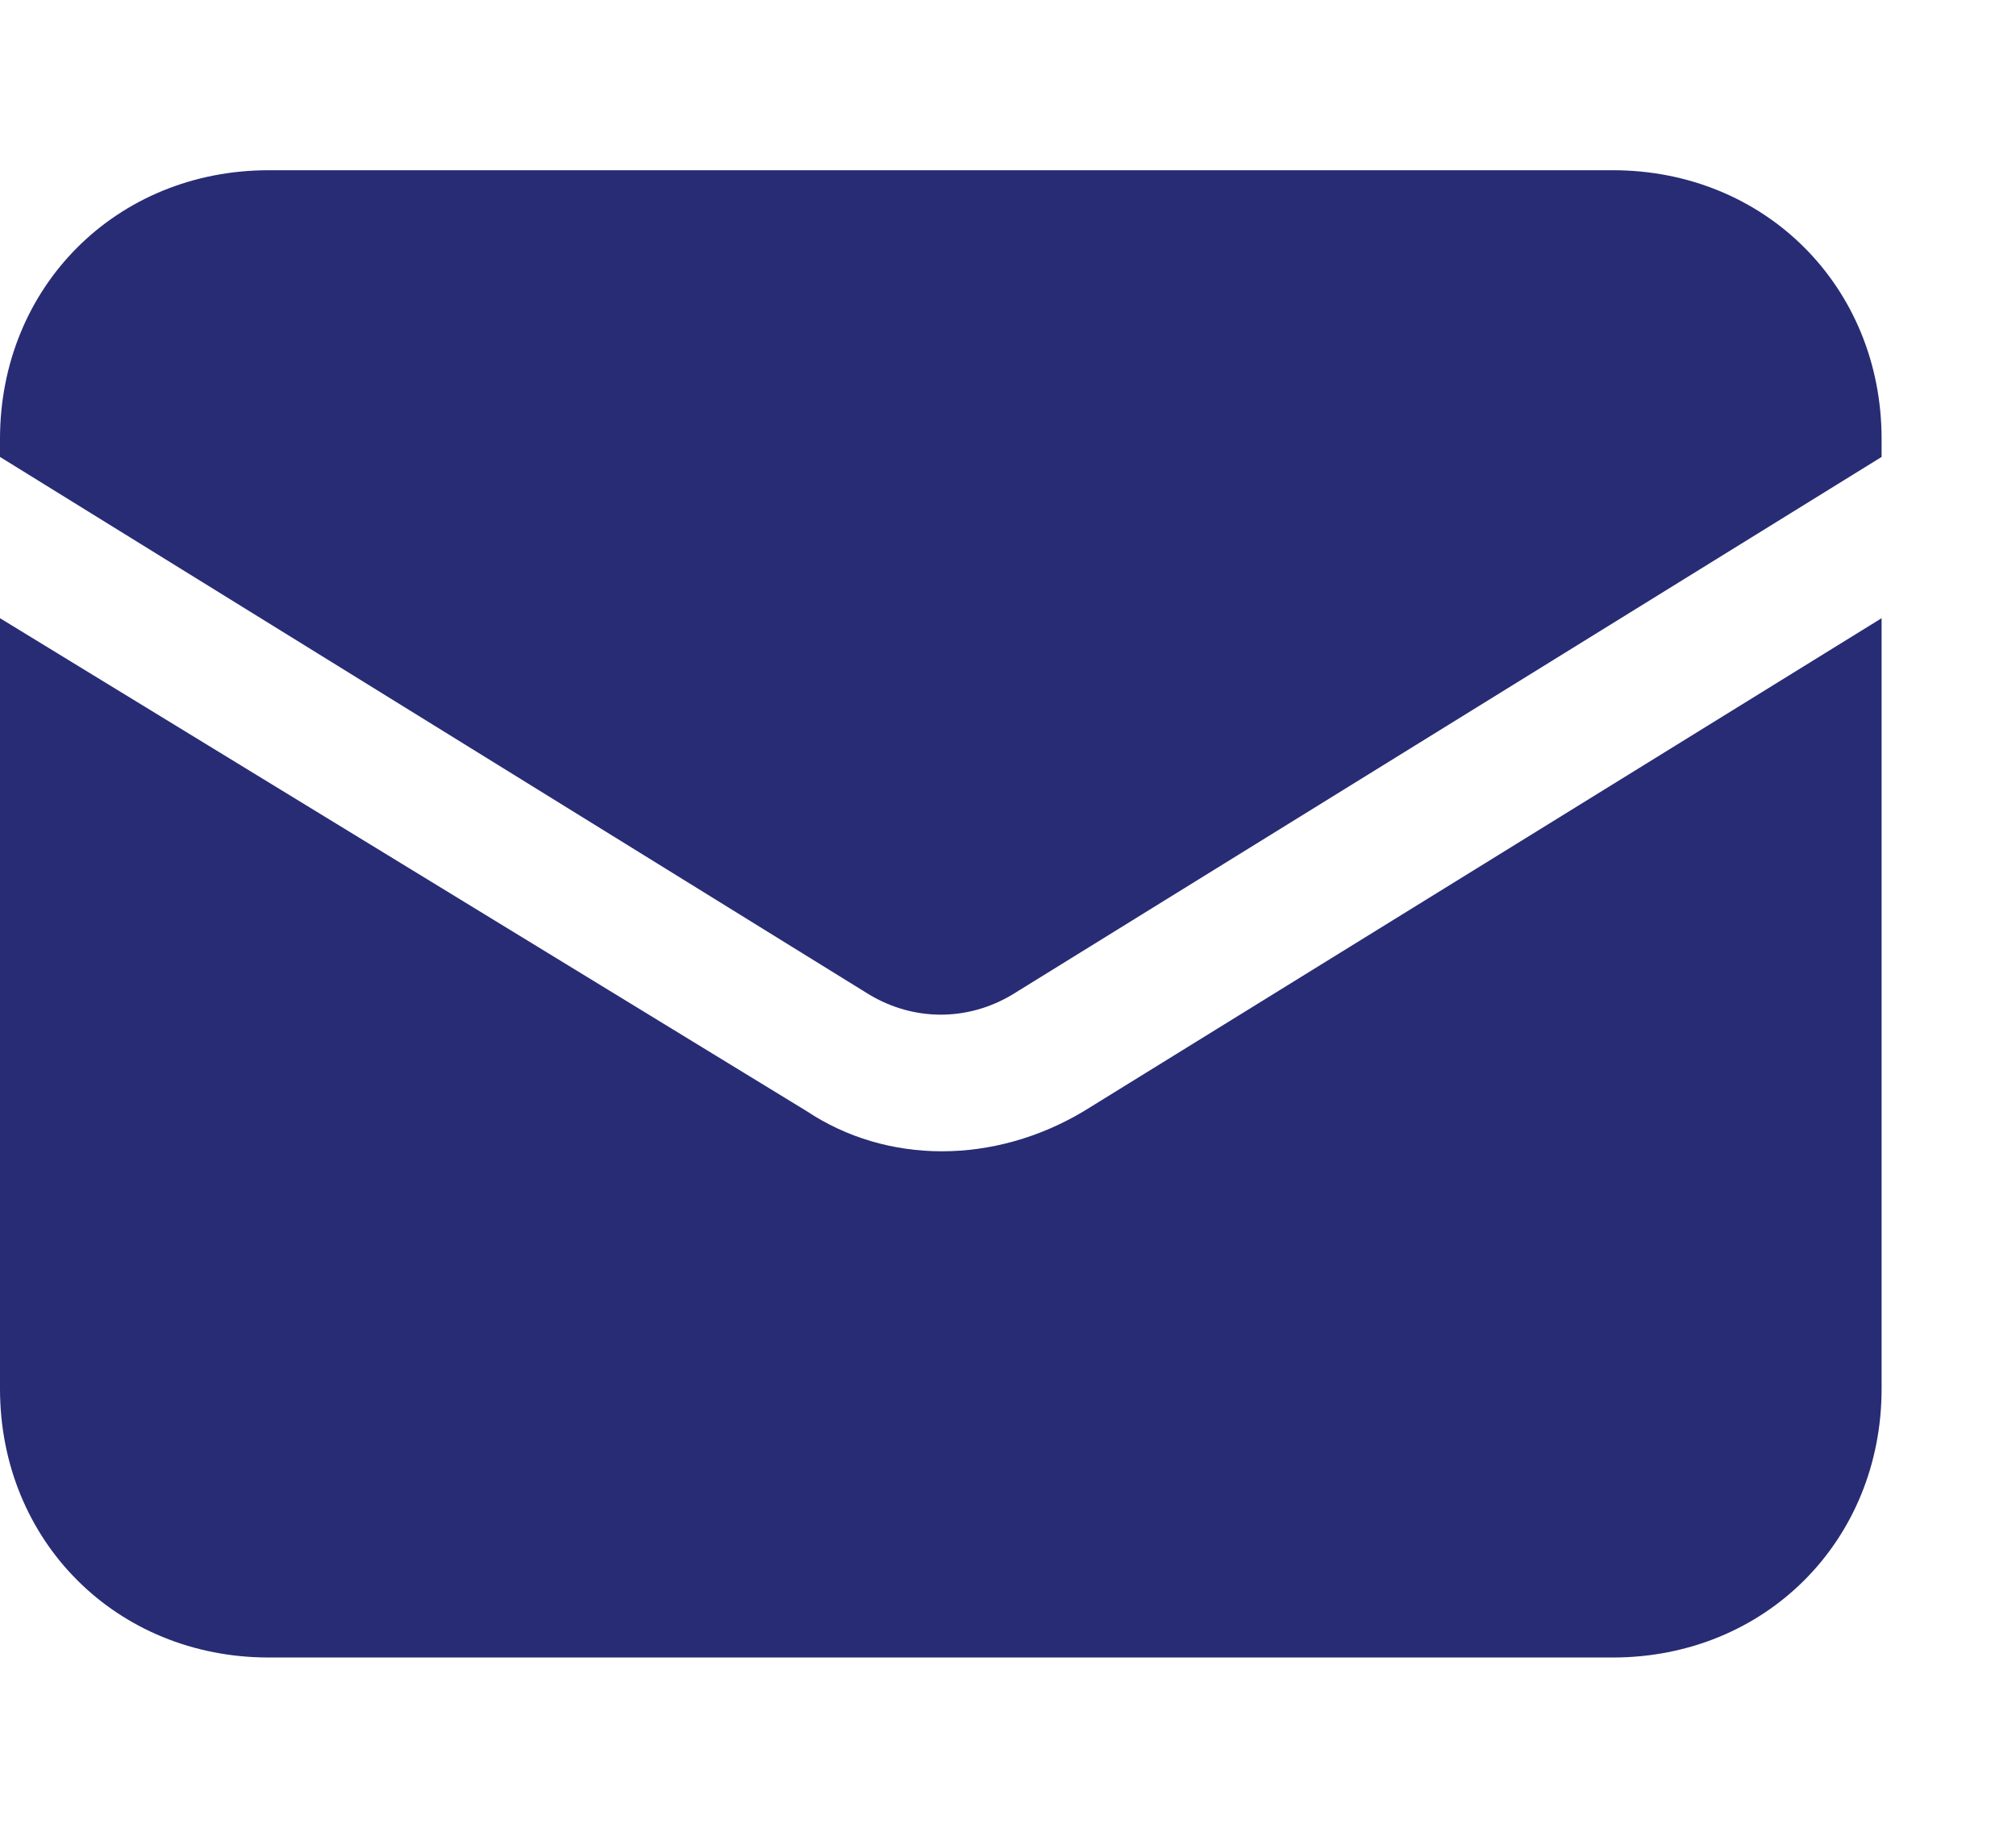 <?xml version="1.0" encoding="utf-8"?>
<!-- Generator: Adobe Illustrator 19.0.0, SVG Export Plug-In . SVG Version: 6.00 Build 0)  -->
<svg version="1.1" id="Layer_1" xmlns="http://www.w3.org/2000/svg" xmlns:xlink="http://www.w3.org/1999/xlink" x="0px" y="0px"
	 viewBox="-291.5 386.8 22.5 20.4" style="enable-background:new -291.5 386.8 22.5 20.4;" xml:space="preserve">
<style type="text/css">
	.st0{fill:#272C74;}
</style>
<path class="st0" d="M-291.5,393.7v8.6c0,1.7,1.3,3,3,3h15c1.7,0,3-1.3,3-3v-8.6l-8.9,5.5c-1,0.6-2.2,0.6-3.1,0L-291.5,393.7z"/>
<path class="st0" d="M-270.5,391.9v-0.2c0-1.7-1.3-3-3-3h-15c-1.7,0-3,1.3-3,3v0.2l9.7,6c0.5,0.3,1.1,0.3,1.6,0L-270.5,391.9z"/>
</svg>
